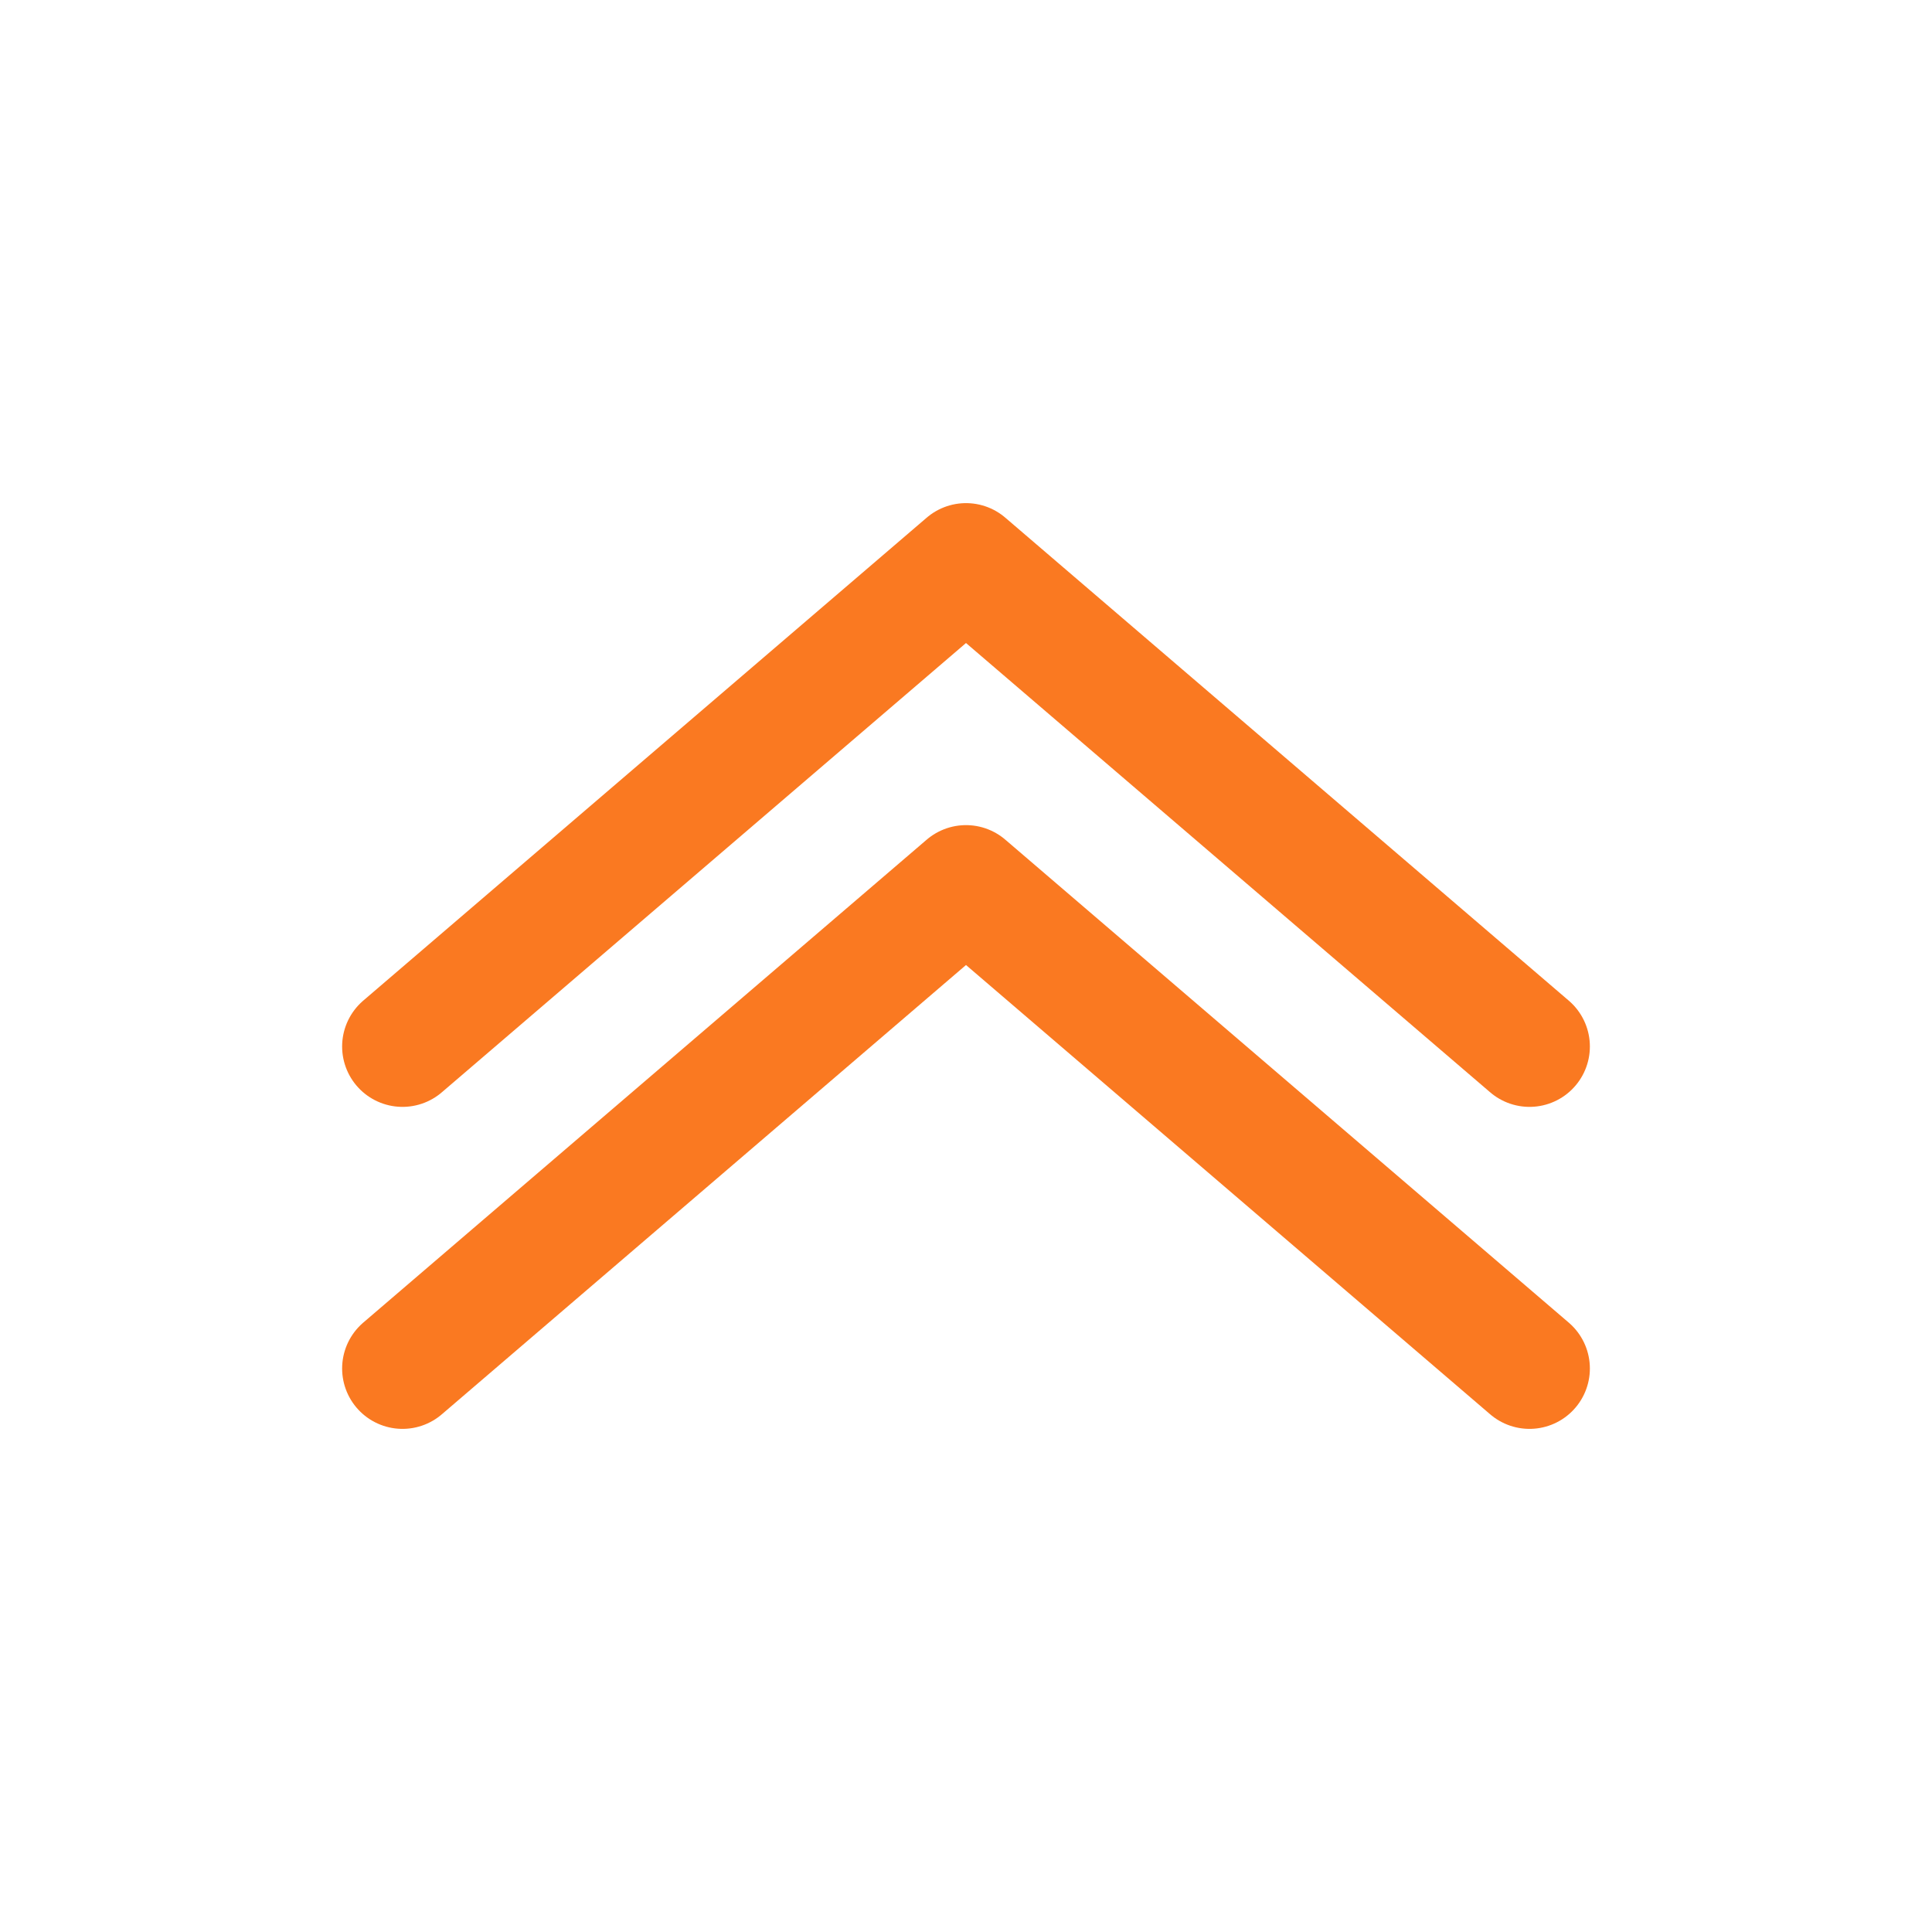 <?xml version="1.0" encoding="utf-8"?><!-- Uploaded to: SVG Repo, www.svgrepo.com, Generator: SVG Repo Mixer Tools -->
<svg width="800px" height="800px" viewBox="0 0 24 24" fill="none" xmlns="http://www.w3.org/2000/svg">
<path d="M19 13L12 7L5 13" stroke="#fa7921" stroke-width="1.5" stroke-linecap="round" stroke-linejoin="round"/>
<path d="M19 17L12 11L5 17" stroke="#fa7921" stroke-width="1.5" stroke-linecap="round" stroke-linejoin="round"/>
</svg>